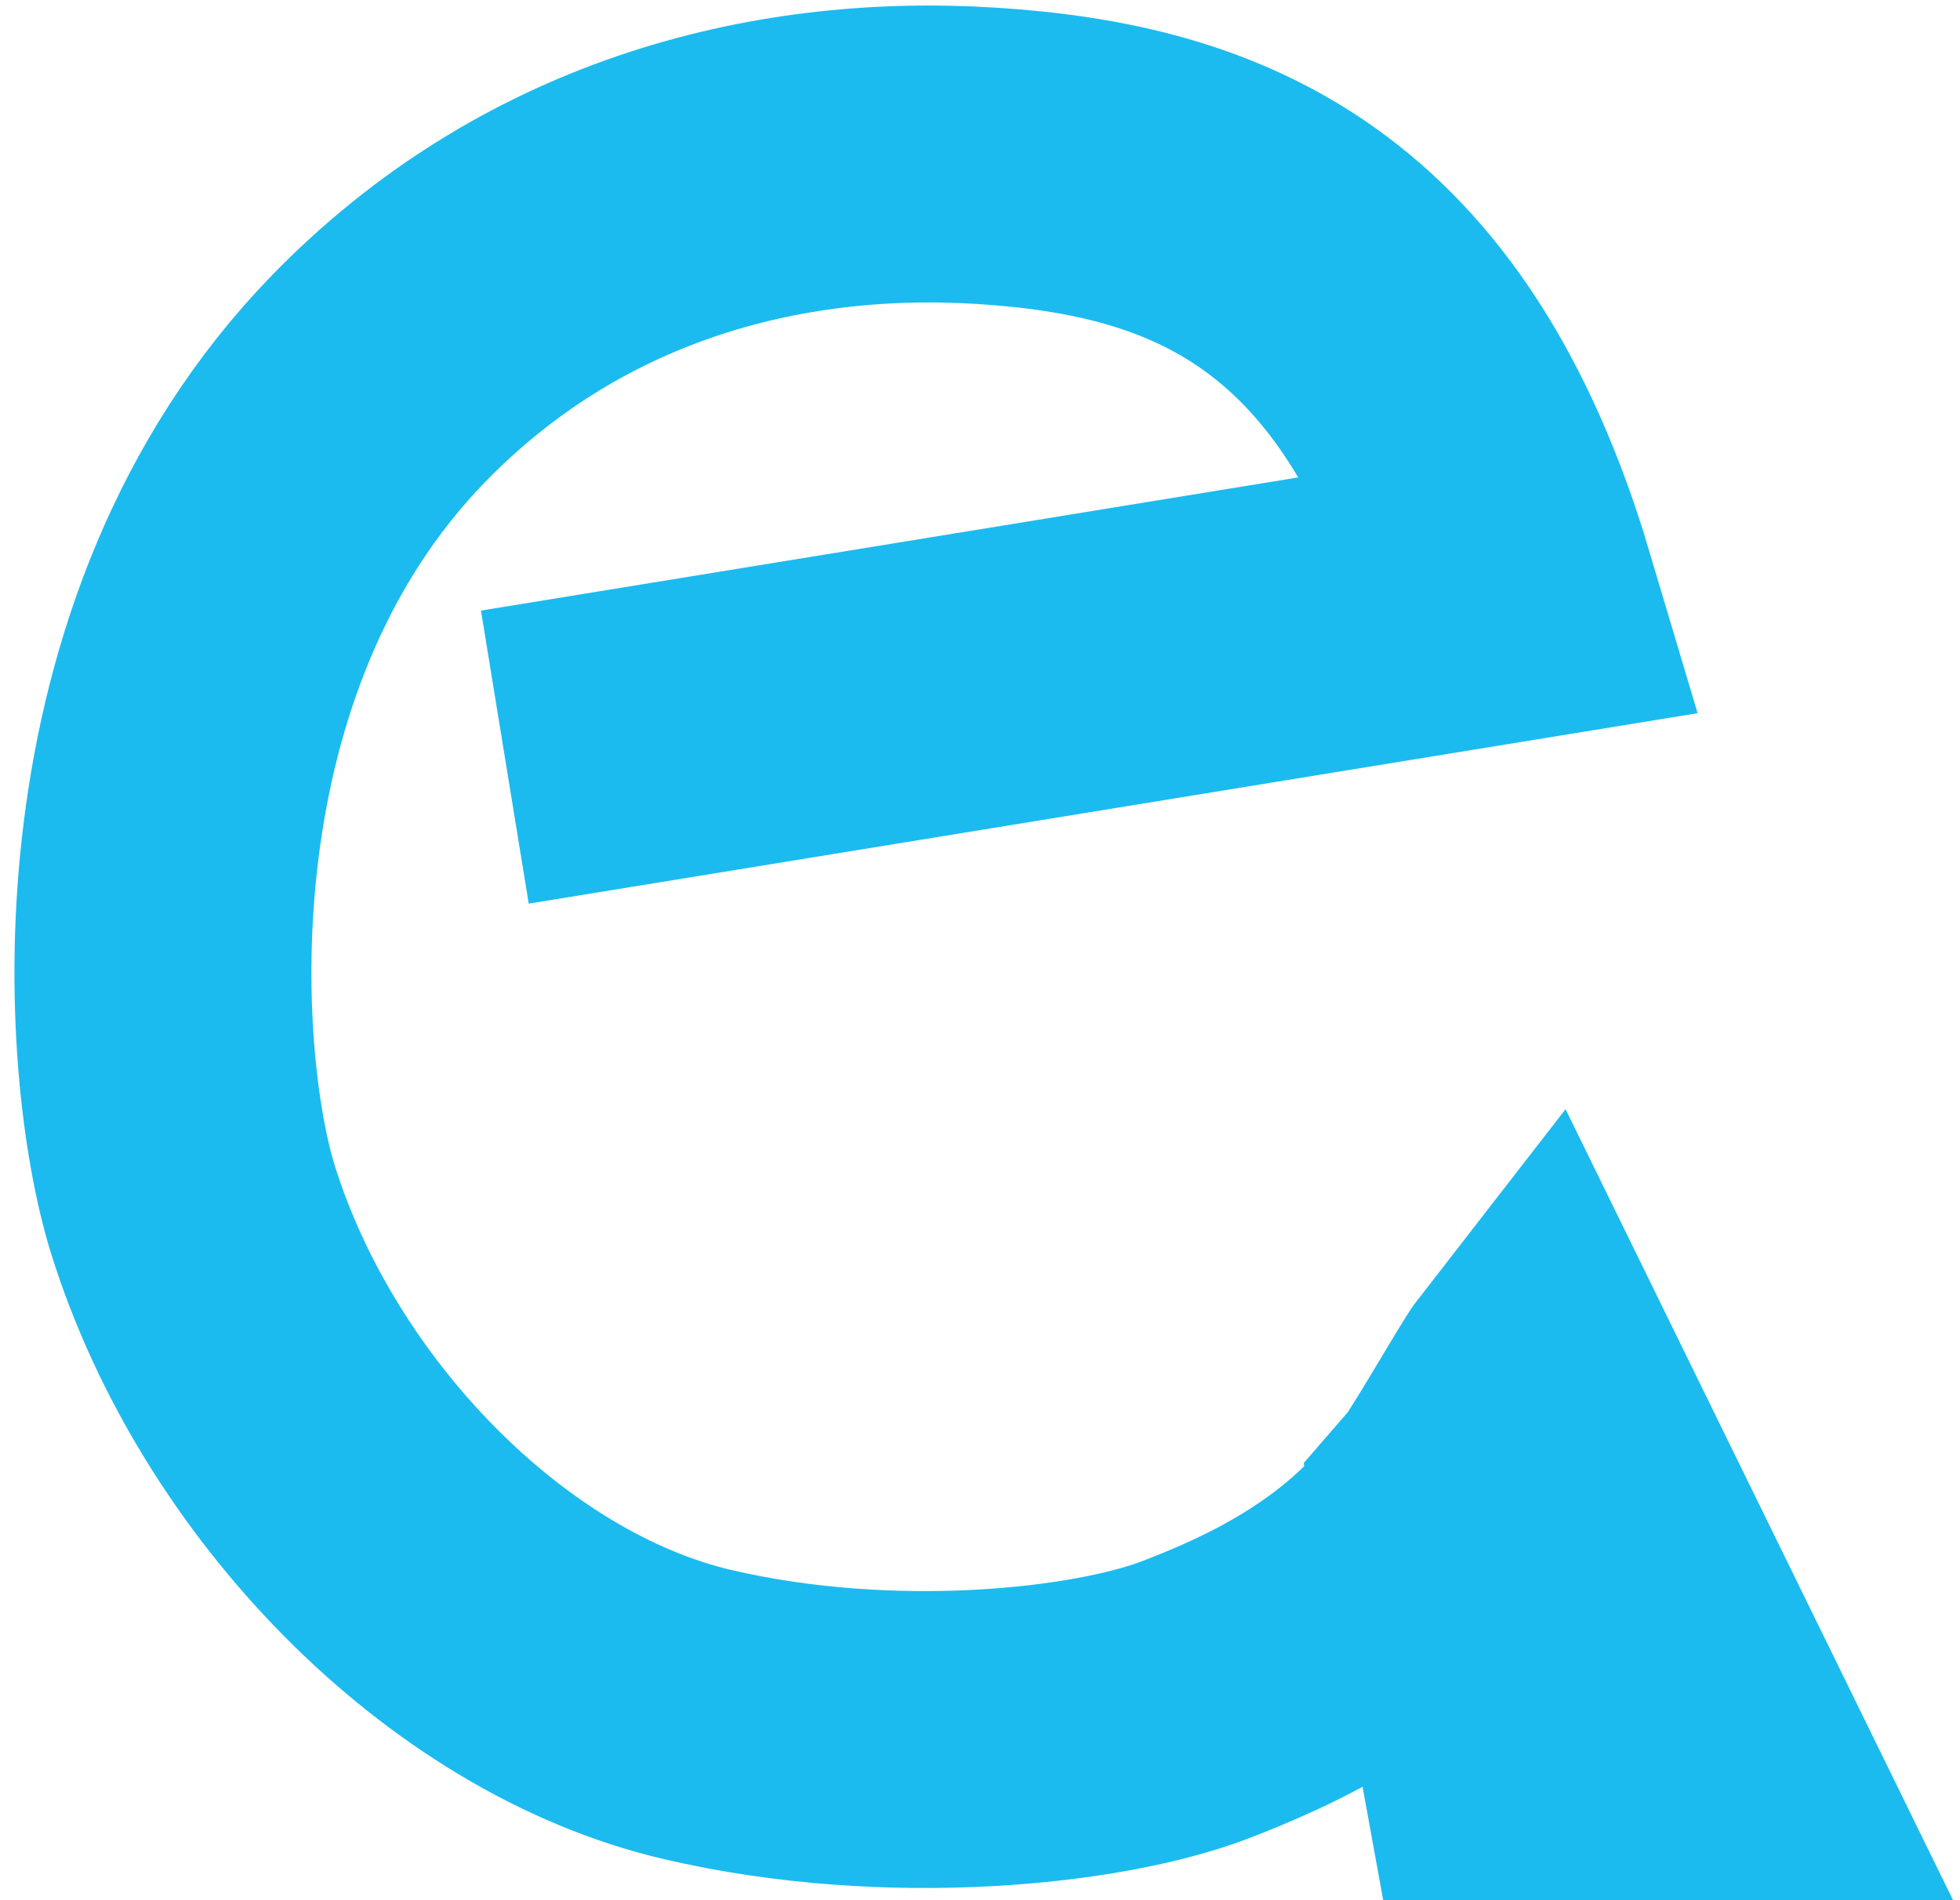 <svg width="132" height="128" viewBox="0 0 132 128" fill="none" xmlns="http://www.w3.org/2000/svg">
<path d="M115.5 118L103.5 93.5C102.955 94.201 99.328 100.551 98.5 101.5L101.5 118H115.5Z" fill="#D9D9D9"/>
<path d="M34 51L101.5 40C94.5 16.5 81.101 11.436 66.5 10.5C51.899 9.564 36.933 13.74 25.5 25.5C8 43.5 9.915 71.629 13 81.5C18 97.5 32 112 47 115.5C60 118.533 74 117 80.5 114.5C85.633 112.526 93.5 109 98.5 101.5M98.5 101.5C99.328 100.551 102.955 94.201 103.5 93.5L115.5 118H101.5L98.5 101.5Z" stroke="#1BBBEF" stroke-width="20"/>
</svg>
